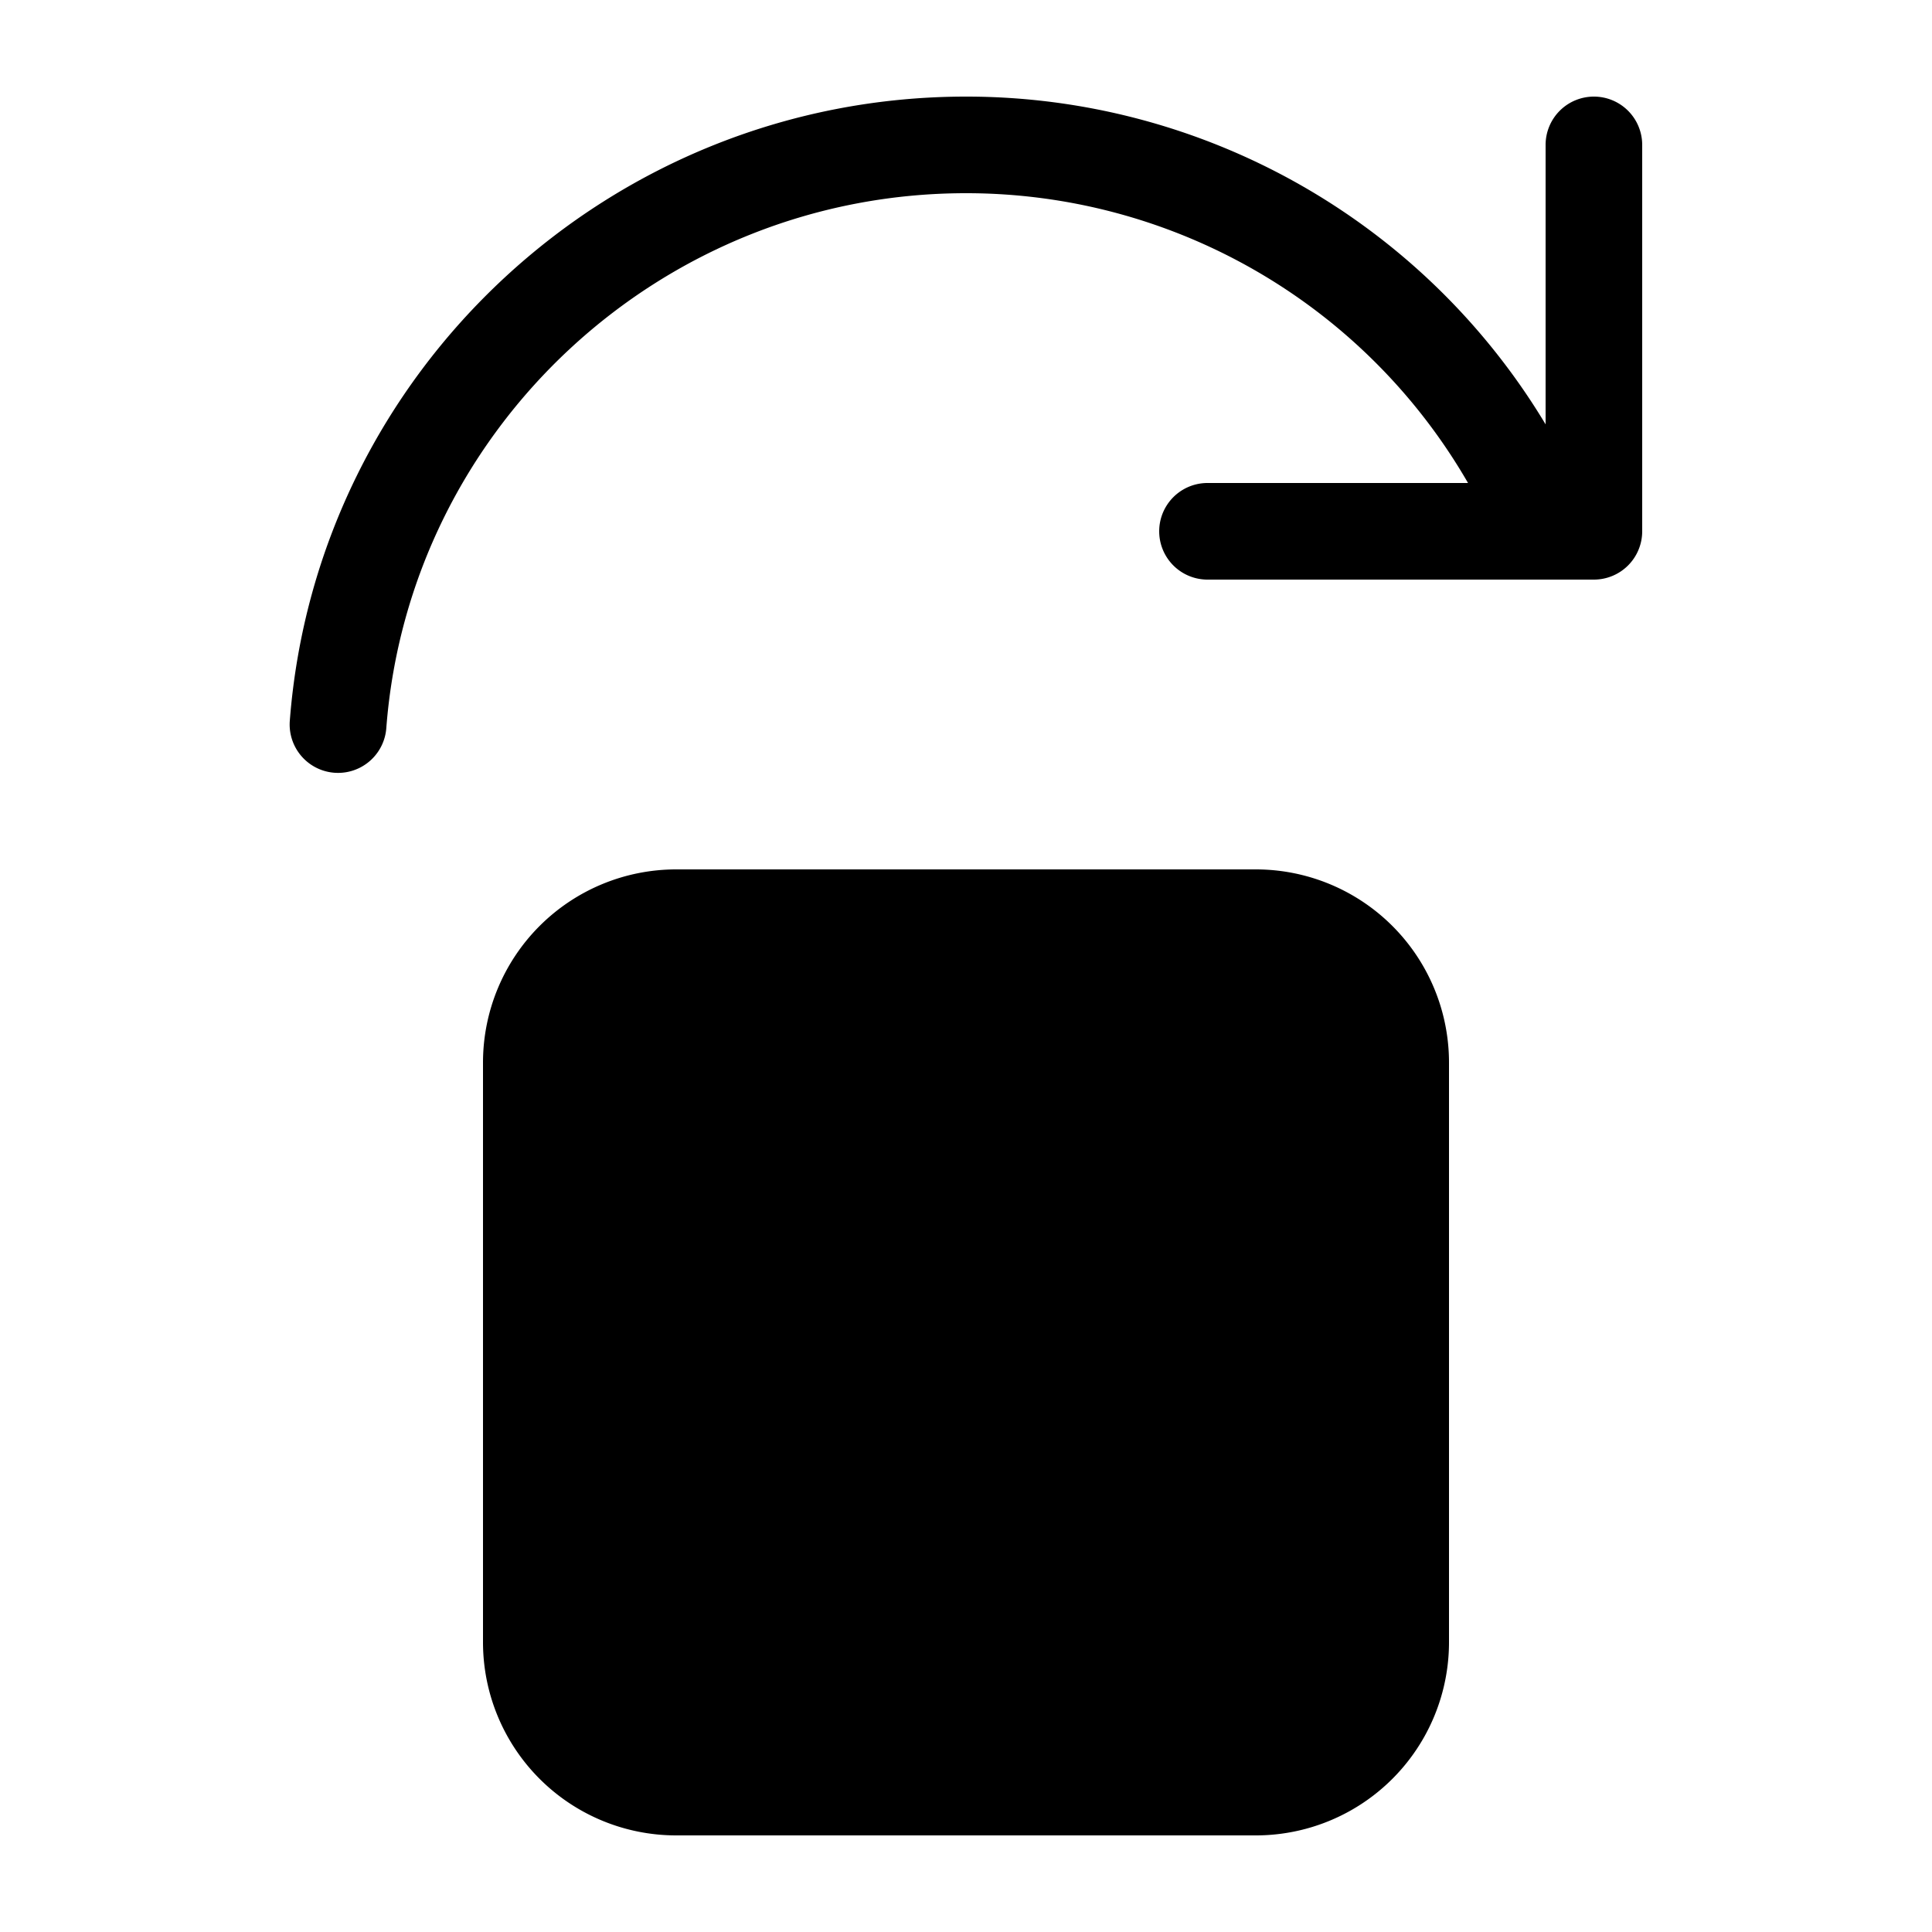 <svg xmlns="http://www.w3.org/2000/svg" fill="currentColor" viewBox="0 0 20 20">
  <rect width="9" height="9" x="5.5" y="9.5" rx="1.5"/>
  <path fill-rule="evenodd" d="M16.5 1a.5.5 0 01.5.5v4a.5.5 0 01-.5.5h-4a.5.5 0 010-1h2.697A5.998 5.998 0 0010 2C6.84 2 4.234 4.442 3.999 7.538A.5.5 0 113 7.462C3.277 3.845 6.317 1 10 1a6.996 6.996 0 016 3.393V1.5a.5.5 0 01.5-.5zM5 11a2 2 0 012-2h6a2 2 0 012 2v6a2 2 0 01-2 2H7a2 2 0 01-2-2v-6zm2-1a1 1 0 00-1 1v6a1 1 0 001 1h6a1 1 0 001-1v-6a1 1 0 00-1-1H7z" clip-rule="evenodd"/>
</svg>
